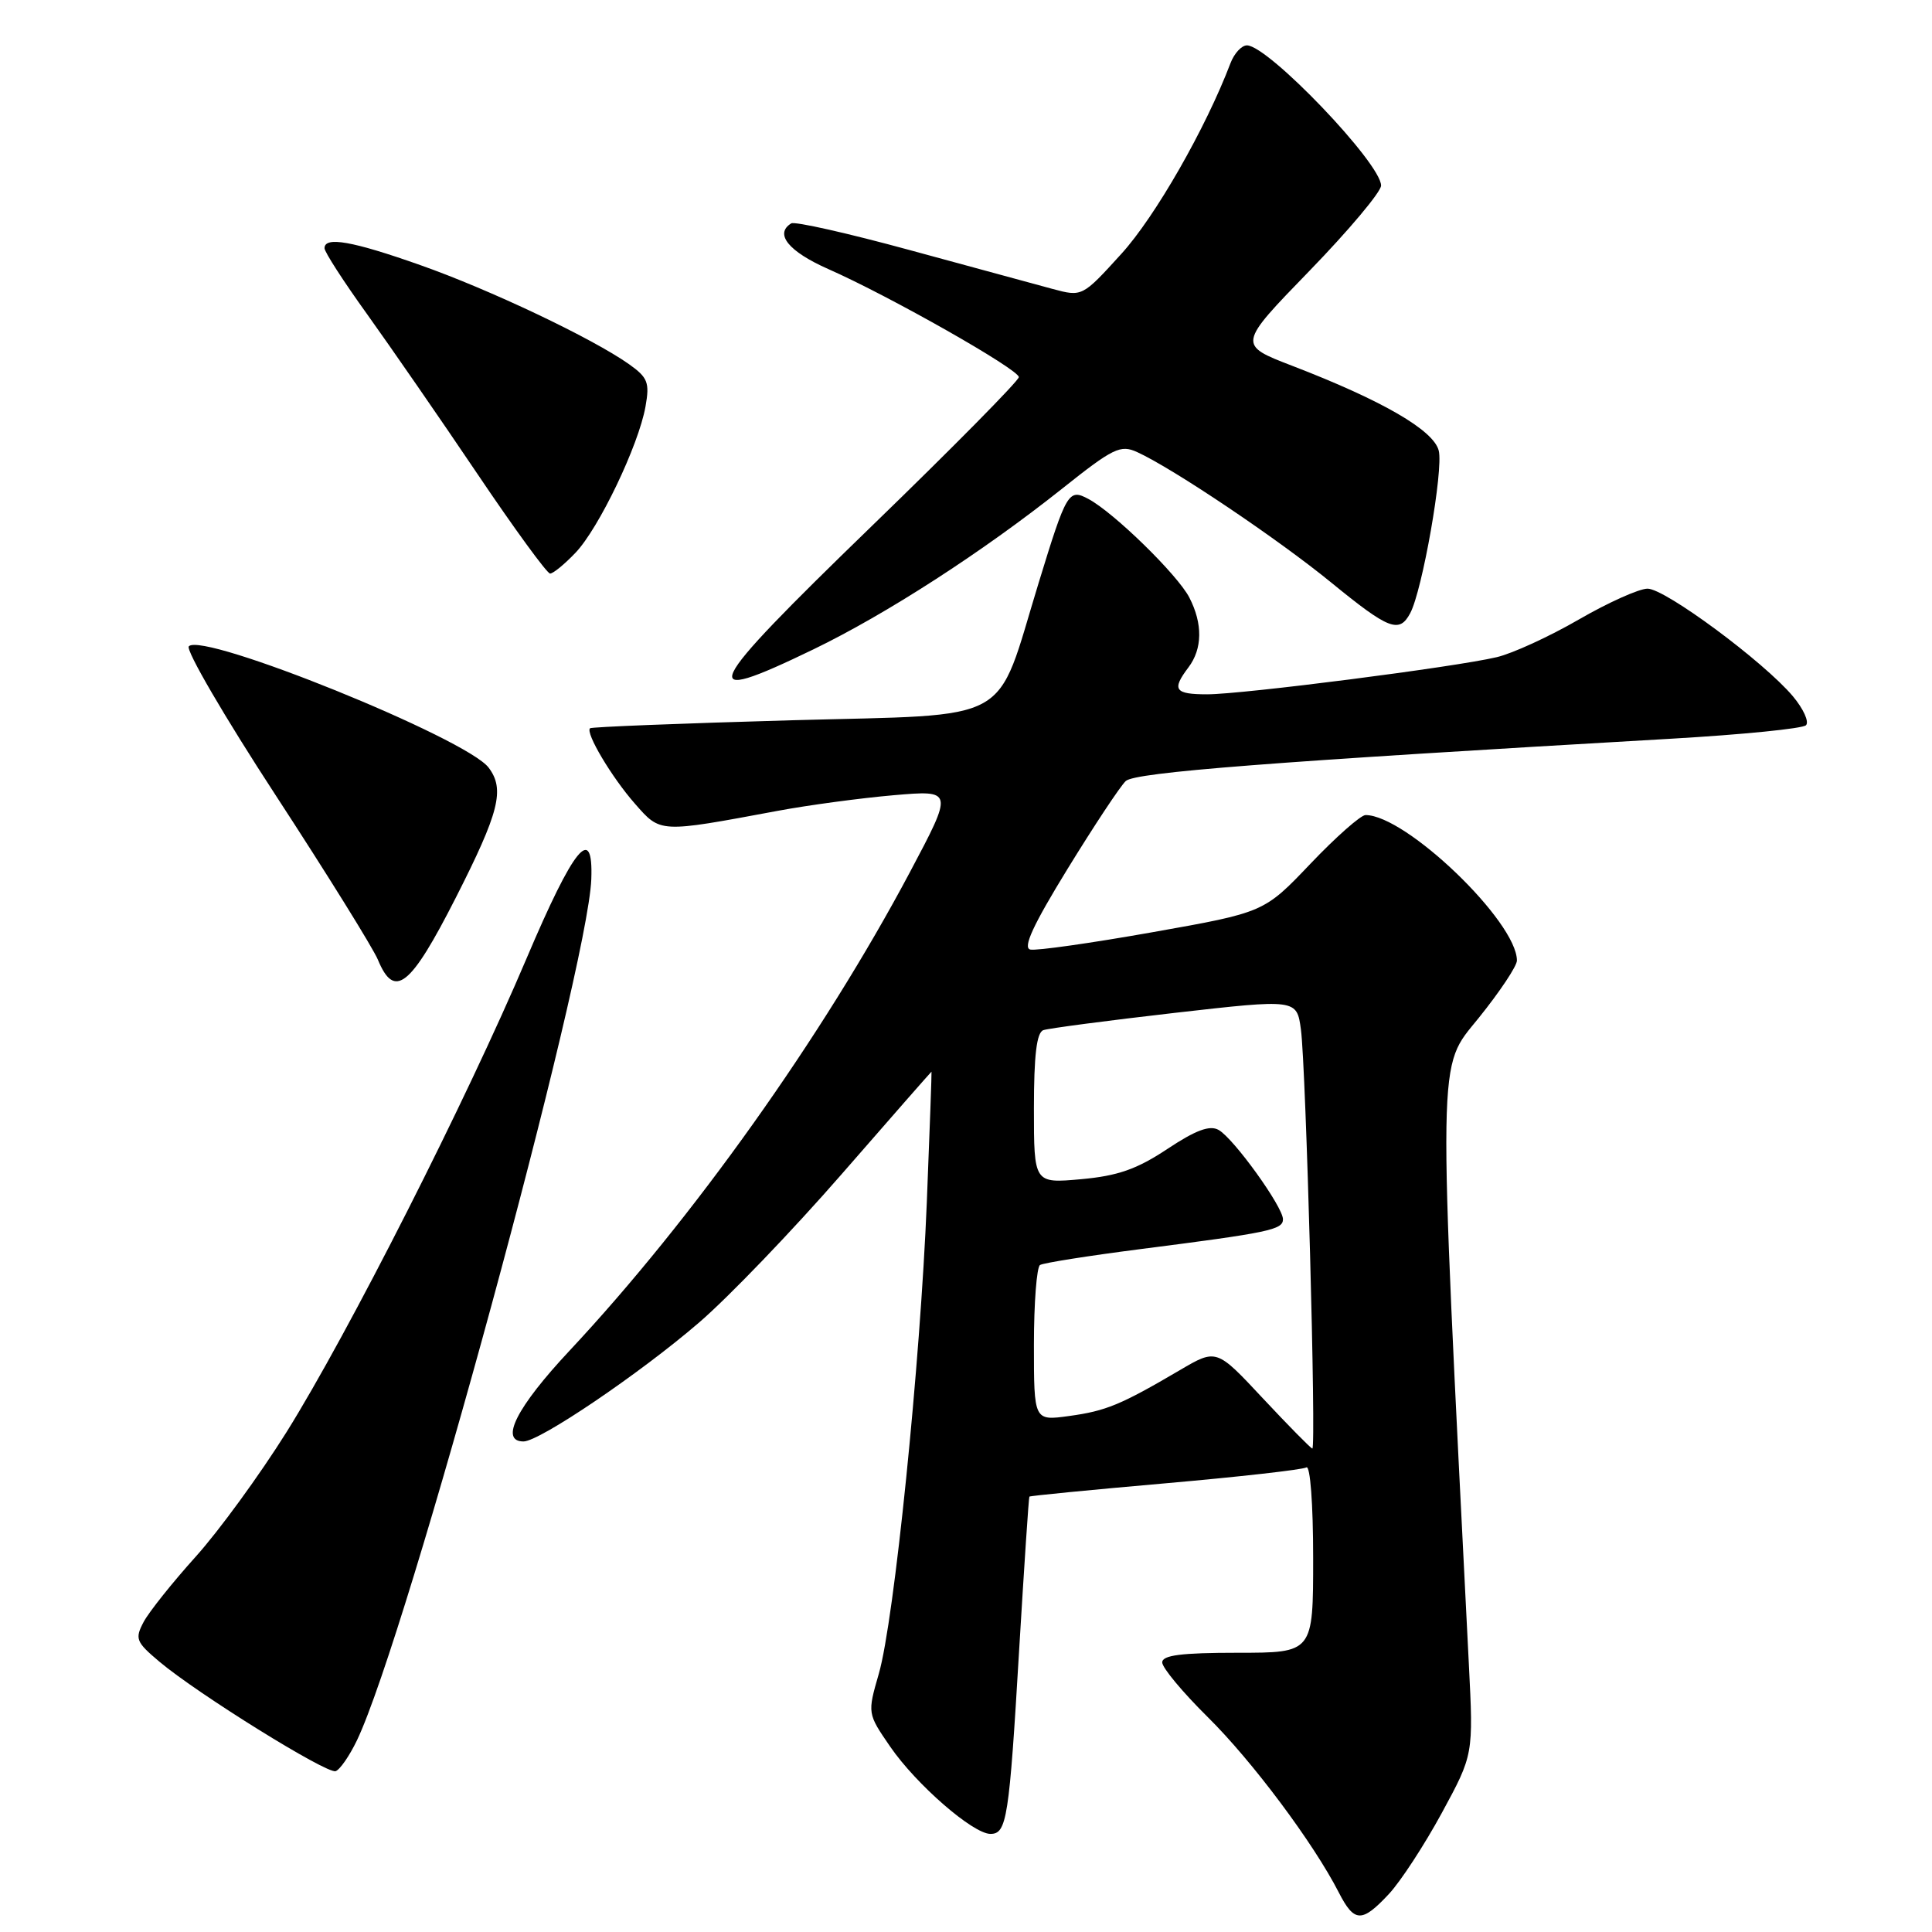 <?xml version="1.0" encoding="UTF-8" standalone="no"?>
<!DOCTYPE svg PUBLIC "-//W3C//DTD SVG 1.1//EN" "http://www.w3.org/Graphics/SVG/1.1/DTD/svg11.dtd" >
<svg xmlns="http://www.w3.org/2000/svg" xmlns:xlink="http://www.w3.org/1999/xlink" version="1.1" viewBox="0 0 256 256">
 <g >
 <path fill="currentColor"
d=" M 184.03 250.97 C 185.59 249.30 188.74 244.47 191.05 240.22 C 195.24 232.50 195.24 232.50 194.63 220.50 C 190.48 138.12 190.43 141.72 195.93 134.89 C 198.72 131.43 201.00 128.01 201.00 127.28 C 201.00 122.13 186.30 108.00 180.94 108.00 C 180.31 108.00 177.02 110.90 173.64 114.45 C 167.50 120.90 167.50 120.90 152.73 123.52 C 144.61 124.96 137.31 126.00 136.52 125.82 C 135.49 125.59 136.89 122.57 141.47 115.11 C 144.98 109.40 148.44 104.17 149.17 103.49 C 150.43 102.33 168.53 100.93 221.50 97.88 C 230.85 97.34 238.86 96.54 239.30 96.10 C 239.75 95.65 238.96 93.92 237.56 92.25 C 233.70 87.67 220.64 78.00 218.31 78.00 C 217.19 78.00 213.09 79.84 209.20 82.09 C 205.31 84.34 200.42 86.59 198.32 87.08 C 192.81 88.39 164.64 92.00 159.96 92.00 C 155.65 92.00 155.23 91.40 157.47 88.44 C 159.34 85.97 159.38 82.64 157.59 79.17 C 156.03 76.16 147.61 67.93 144.23 66.12 C 141.60 64.71 141.32 65.17 137.63 77.22 C 131.79 96.27 134.77 94.61 104.85 95.44 C 90.36 95.85 78.35 96.32 78.18 96.50 C 77.55 97.11 81.06 103.00 84.12 106.48 C 87.55 110.39 87.27 110.38 103.00 107.45 C 107.12 106.68 114.06 105.75 118.42 105.37 C 126.34 104.69 126.34 104.69 120.55 115.60 C 109.00 137.33 91.81 161.50 75.46 178.98 C 68.45 186.47 66.16 191.00 69.37 191.00 C 71.49 191.00 84.80 181.99 92.61 175.26 C 96.48 171.94 104.97 163.10 111.50 155.61 C 118.02 148.12 123.39 142.00 123.43 142.00 C 123.47 142.00 123.19 149.76 122.81 159.25 C 121.95 180.60 118.49 214.71 116.45 221.77 C 114.93 227.04 114.93 227.04 117.97 231.46 C 121.41 236.46 128.93 243.00 131.24 243.00 C 133.41 243.00 133.72 241.01 135.05 218.50 C 135.71 207.50 136.31 198.41 136.40 198.31 C 136.48 198.20 144.57 197.41 154.38 196.55 C 164.18 195.69 172.61 194.74 173.10 194.44 C 173.61 194.12 174.00 199.28 174.00 206.44 C 174.00 219.00 174.00 219.00 164.00 219.00 C 156.54 219.00 154.00 219.32 154.00 220.28 C 154.00 220.99 156.72 224.25 160.04 227.53 C 165.93 233.35 174.05 244.22 177.39 250.75 C 179.45 254.77 180.45 254.81 184.03 250.97 Z  M 47.30 230.60 C 53.92 216.74 77.89 128.67 78.35 116.50 C 78.63 109.05 76.04 112.23 69.77 127.00 C 61.82 145.75 46.13 176.70 37.96 189.77 C 34.42 195.42 29.01 202.85 25.93 206.27 C 22.84 209.70 19.74 213.59 19.03 214.92 C 17.85 217.15 18.02 217.57 21.12 220.18 C 26.18 224.44 43.29 235.07 44.47 234.69 C 45.04 234.50 46.31 232.66 47.30 230.60 Z  M 60.39 118.96 C 66.15 107.62 66.92 104.60 64.75 101.72 C 61.84 97.84 26.85 83.68 25.02 85.64 C 24.57 86.11 29.76 95.01 36.55 105.41 C 43.34 115.82 49.42 125.61 50.07 127.16 C 52.26 132.46 54.38 130.78 60.39 118.96 Z  M 107.79 86.04 C 117.42 81.38 130.16 73.16 140.70 64.78 C 147.52 59.35 148.47 58.89 150.69 59.91 C 155.41 62.06 169.32 71.41 176.38 77.18 C 184.03 83.43 185.41 83.97 186.86 81.25 C 188.47 78.24 191.28 62.25 190.64 59.71 C 189.96 57.00 183.17 53.07 171.25 48.48 C 164.00 45.69 164.00 45.69 173.50 35.90 C 178.73 30.51 183.00 25.42 183.00 24.59 C 183.00 21.65 168.07 6.05 165.23 6.01 C 164.52 6.01 163.55 7.06 163.05 8.36 C 159.77 17.00 153.08 28.69 148.60 33.62 C 143.40 39.34 143.40 39.34 139.45 38.28 C 137.28 37.70 128.79 35.39 120.59 33.15 C 112.39 30.91 105.30 29.31 104.84 29.60 C 102.59 30.99 104.48 33.32 109.75 35.65 C 117.87 39.23 135.00 48.95 135.00 49.97 C 135.00 50.44 126.22 59.34 115.49 69.73 C 92.88 91.64 91.89 93.73 107.79 86.04 Z  M 76.25 73.25 C 79.35 70.01 84.61 59.03 85.53 53.88 C 86.10 50.68 85.84 50.03 83.34 48.25 C 78.48 44.82 64.90 38.37 55.67 35.12 C 46.67 31.94 43.00 31.30 43.00 32.89 C 43.00 33.39 45.54 37.32 48.65 41.64 C 51.75 45.97 58.32 55.46 63.23 62.75 C 68.14 70.04 72.49 76.00 72.89 76.00 C 73.30 76.00 74.81 74.76 76.25 73.25 Z  M 167.34 185.29 C 161.19 178.70 161.19 178.70 156.34 181.55 C 148.49 186.16 146.55 186.96 141.65 187.63 C 137.00 188.27 137.00 188.27 137.00 178.19 C 137.00 172.65 137.37 167.89 137.81 167.62 C 138.26 167.34 144.22 166.40 151.06 165.52 C 168.18 163.33 170.00 162.95 170.00 161.56 C 170.00 159.91 163.47 150.84 161.47 149.72 C 160.29 149.06 158.44 149.75 154.67 152.25 C 150.65 154.92 148.12 155.81 143.25 156.25 C 137.00 156.81 137.00 156.81 137.00 146.87 C 137.00 139.83 137.36 136.81 138.25 136.50 C 138.94 136.26 146.77 135.23 155.66 134.21 C 171.83 132.37 171.83 132.37 172.38 136.43 C 173.05 141.43 174.43 192.03 173.89 191.94 C 173.67 191.90 170.73 188.91 167.34 185.29 Z "/>
</g>
</svg>